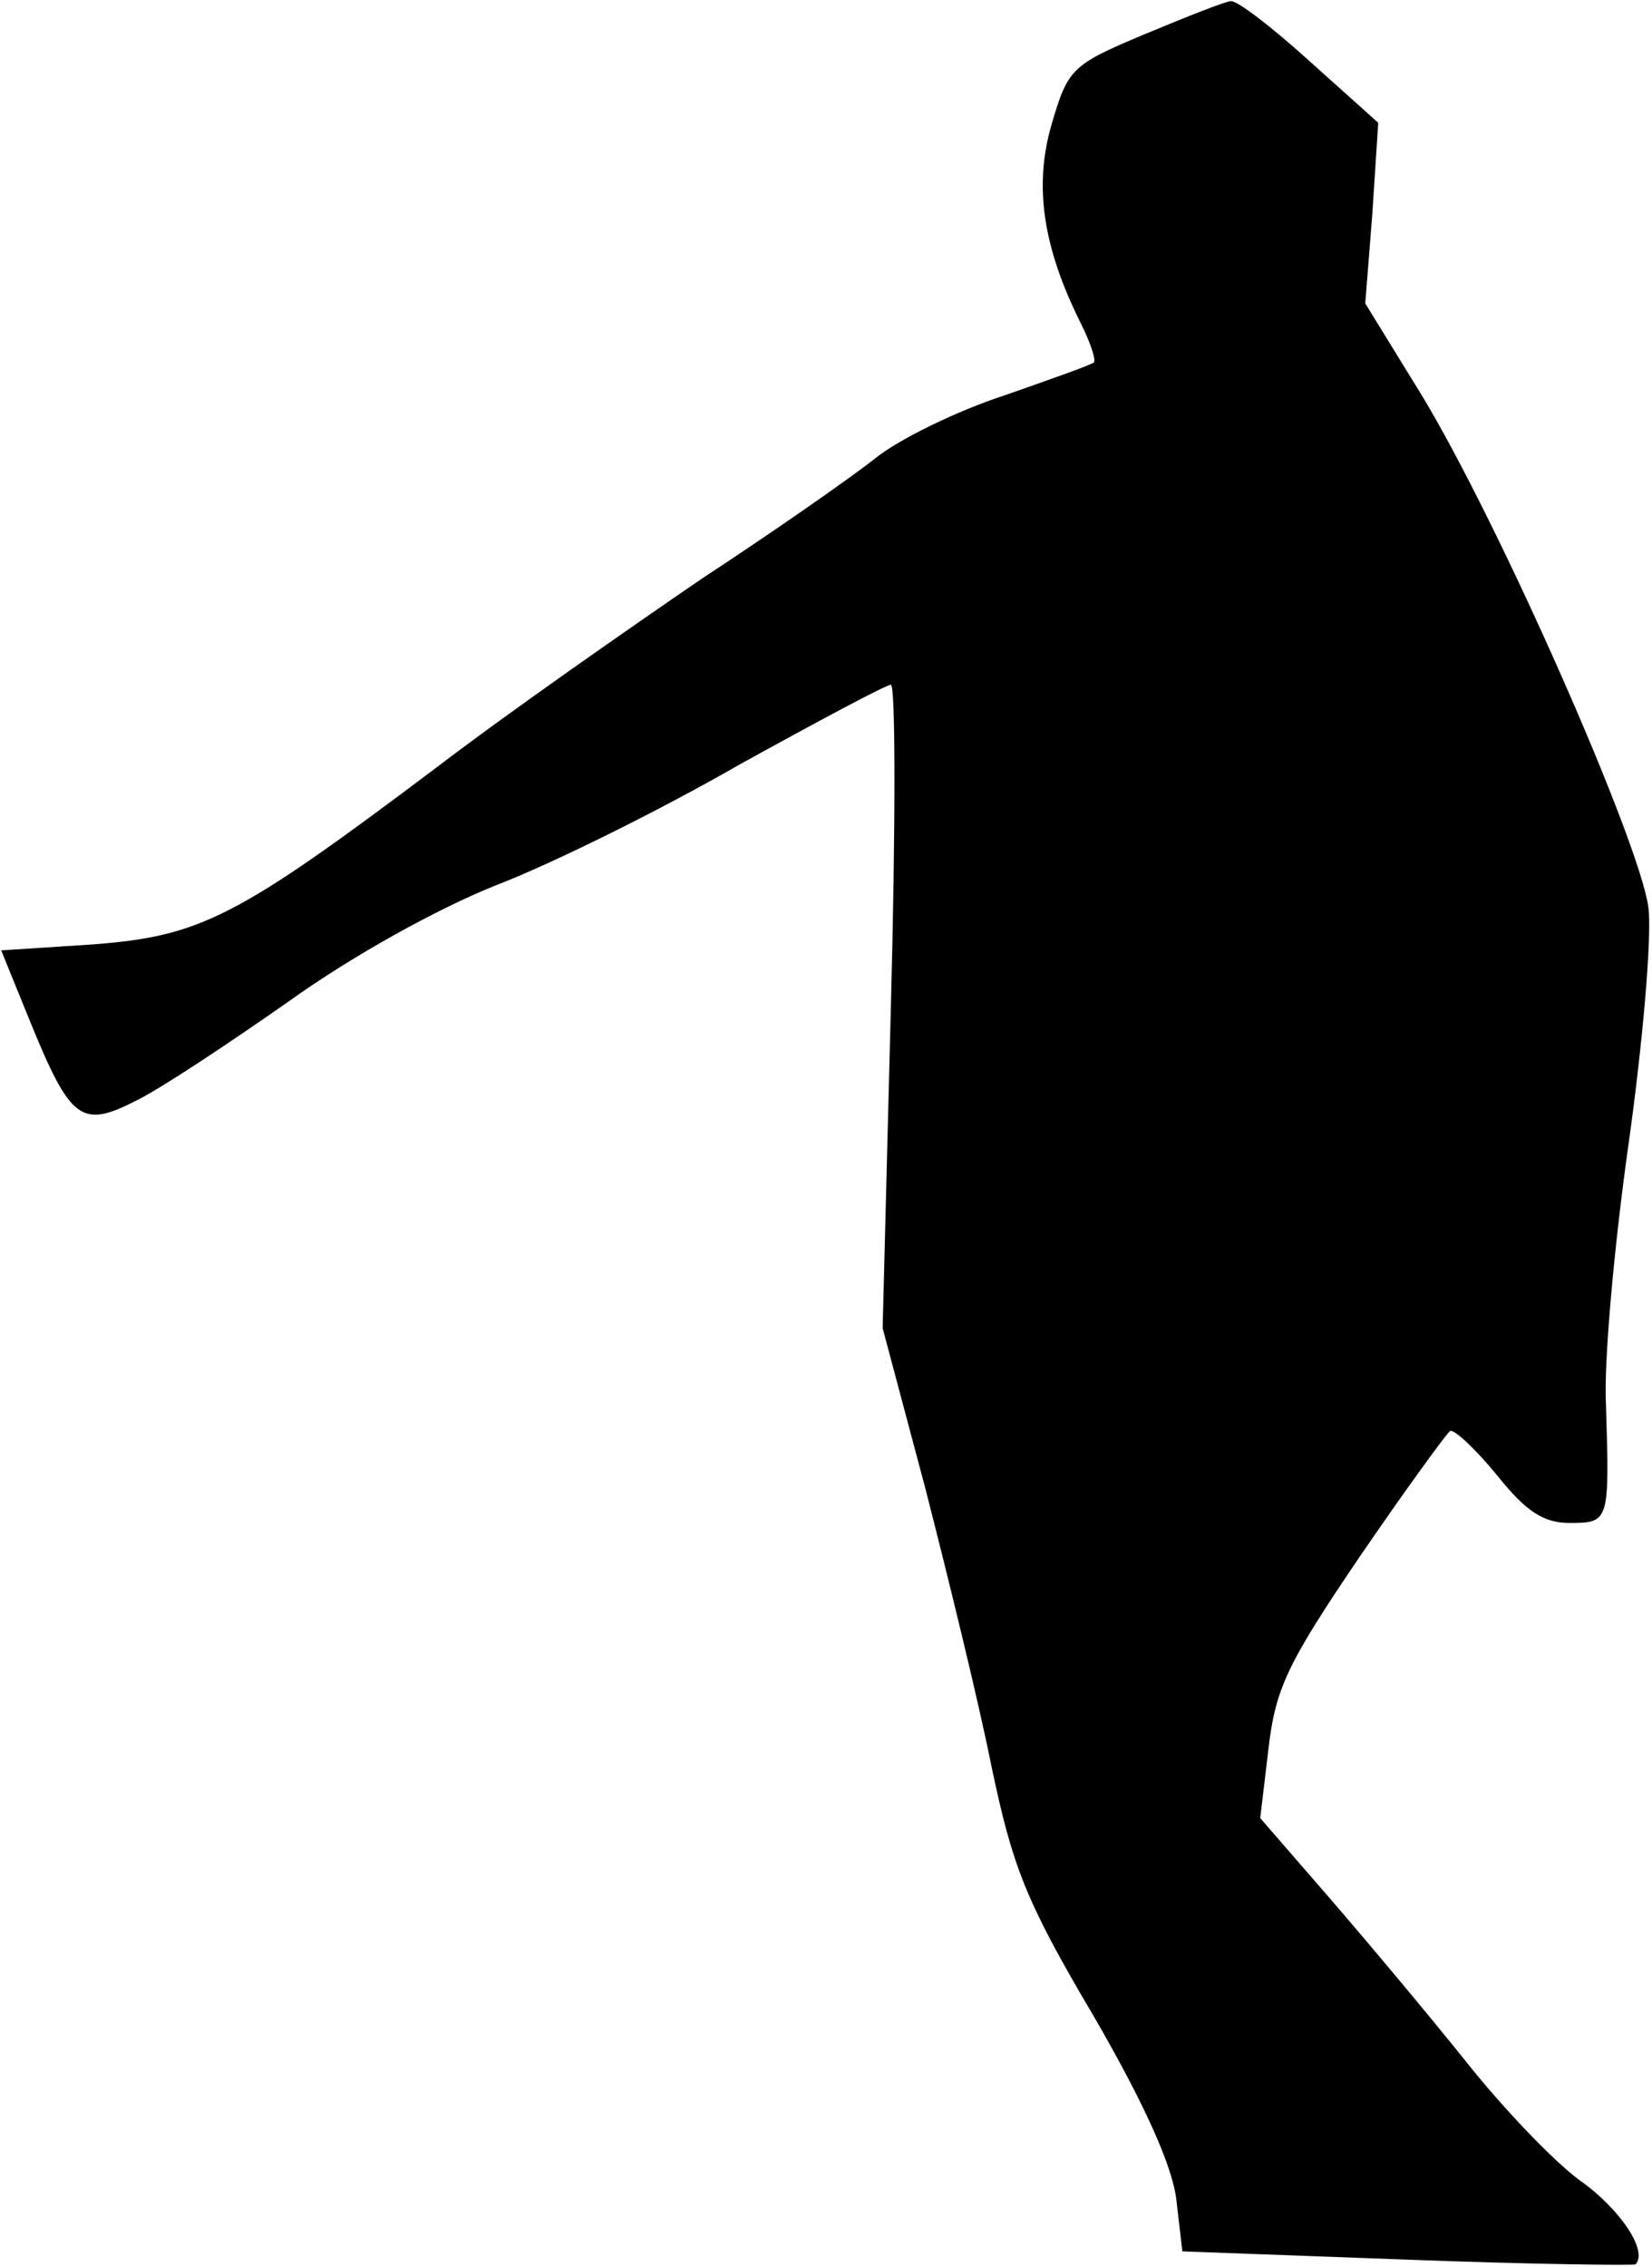 <?xml version="1.0" standalone="no"?>
<!DOCTYPE svg PUBLIC "-//W3C//DTD SVG 20010904//EN"
 "http://www.w3.org/TR/2001/REC-SVG-20010904/DTD/svg10.dtd">
<svg version="1.0" xmlns="http://www.w3.org/2000/svg"
 width="140pt" height="192pt" viewBox="0 0 140 192"
 preserveAspectRatio="xMidYMid meet">
<g transform="translate(0,192) scale(0.1,-0.1)"
fill="#000000" stroke="none">
<path fill="#000000" stroke="none" d="M970 1891 c-62 -26 -65 -29 -79 -77
-15 -52 -7 -104 25 -168 8 -16 13 -31 11 -33 -2 -2 -36 -14 -76 -28 -40 -13
-89 -37 -109 -53 -20 -16 -86 -62 -147 -102 -60 -41 -162 -112 -225 -160 -170
-128 -200 -143 -292 -150 l-77 -5 24 -59 c35 -86 44 -92 91 -68 22 11 79 49
129 84 53 38 125 78 175 98 47 18 140 64 206 102 67 37 125 68 129 68 4 0 4
-123 0 -272 l-7 -273 36 -135 c19 -74 45 -180 56 -235 18 -86 29 -115 87 -213
44 -76 67 -128 70 -156 l5 -43 190 -7 c105 -4 192 -5 194 -4 11 11 -13 47 -47
71 -22 16 -65 61 -96 100 -32 40 -84 102 -116 139 l-59 68 7 59 c6 51 16 72
77 162 39 57 74 105 77 107 4 1 22 -16 40 -38 24 -30 39 -40 61 -40 34 0 34 1
31 100 -2 36 7 135 19 220 12 85 20 176 17 201 -7 55 -126 325 -192 434 l-48
78 6 76 5 77 -58 52 c-32 29 -62 52 -67 51 -4 0 -37 -13 -73 -28z"/>
</g>
</svg>
